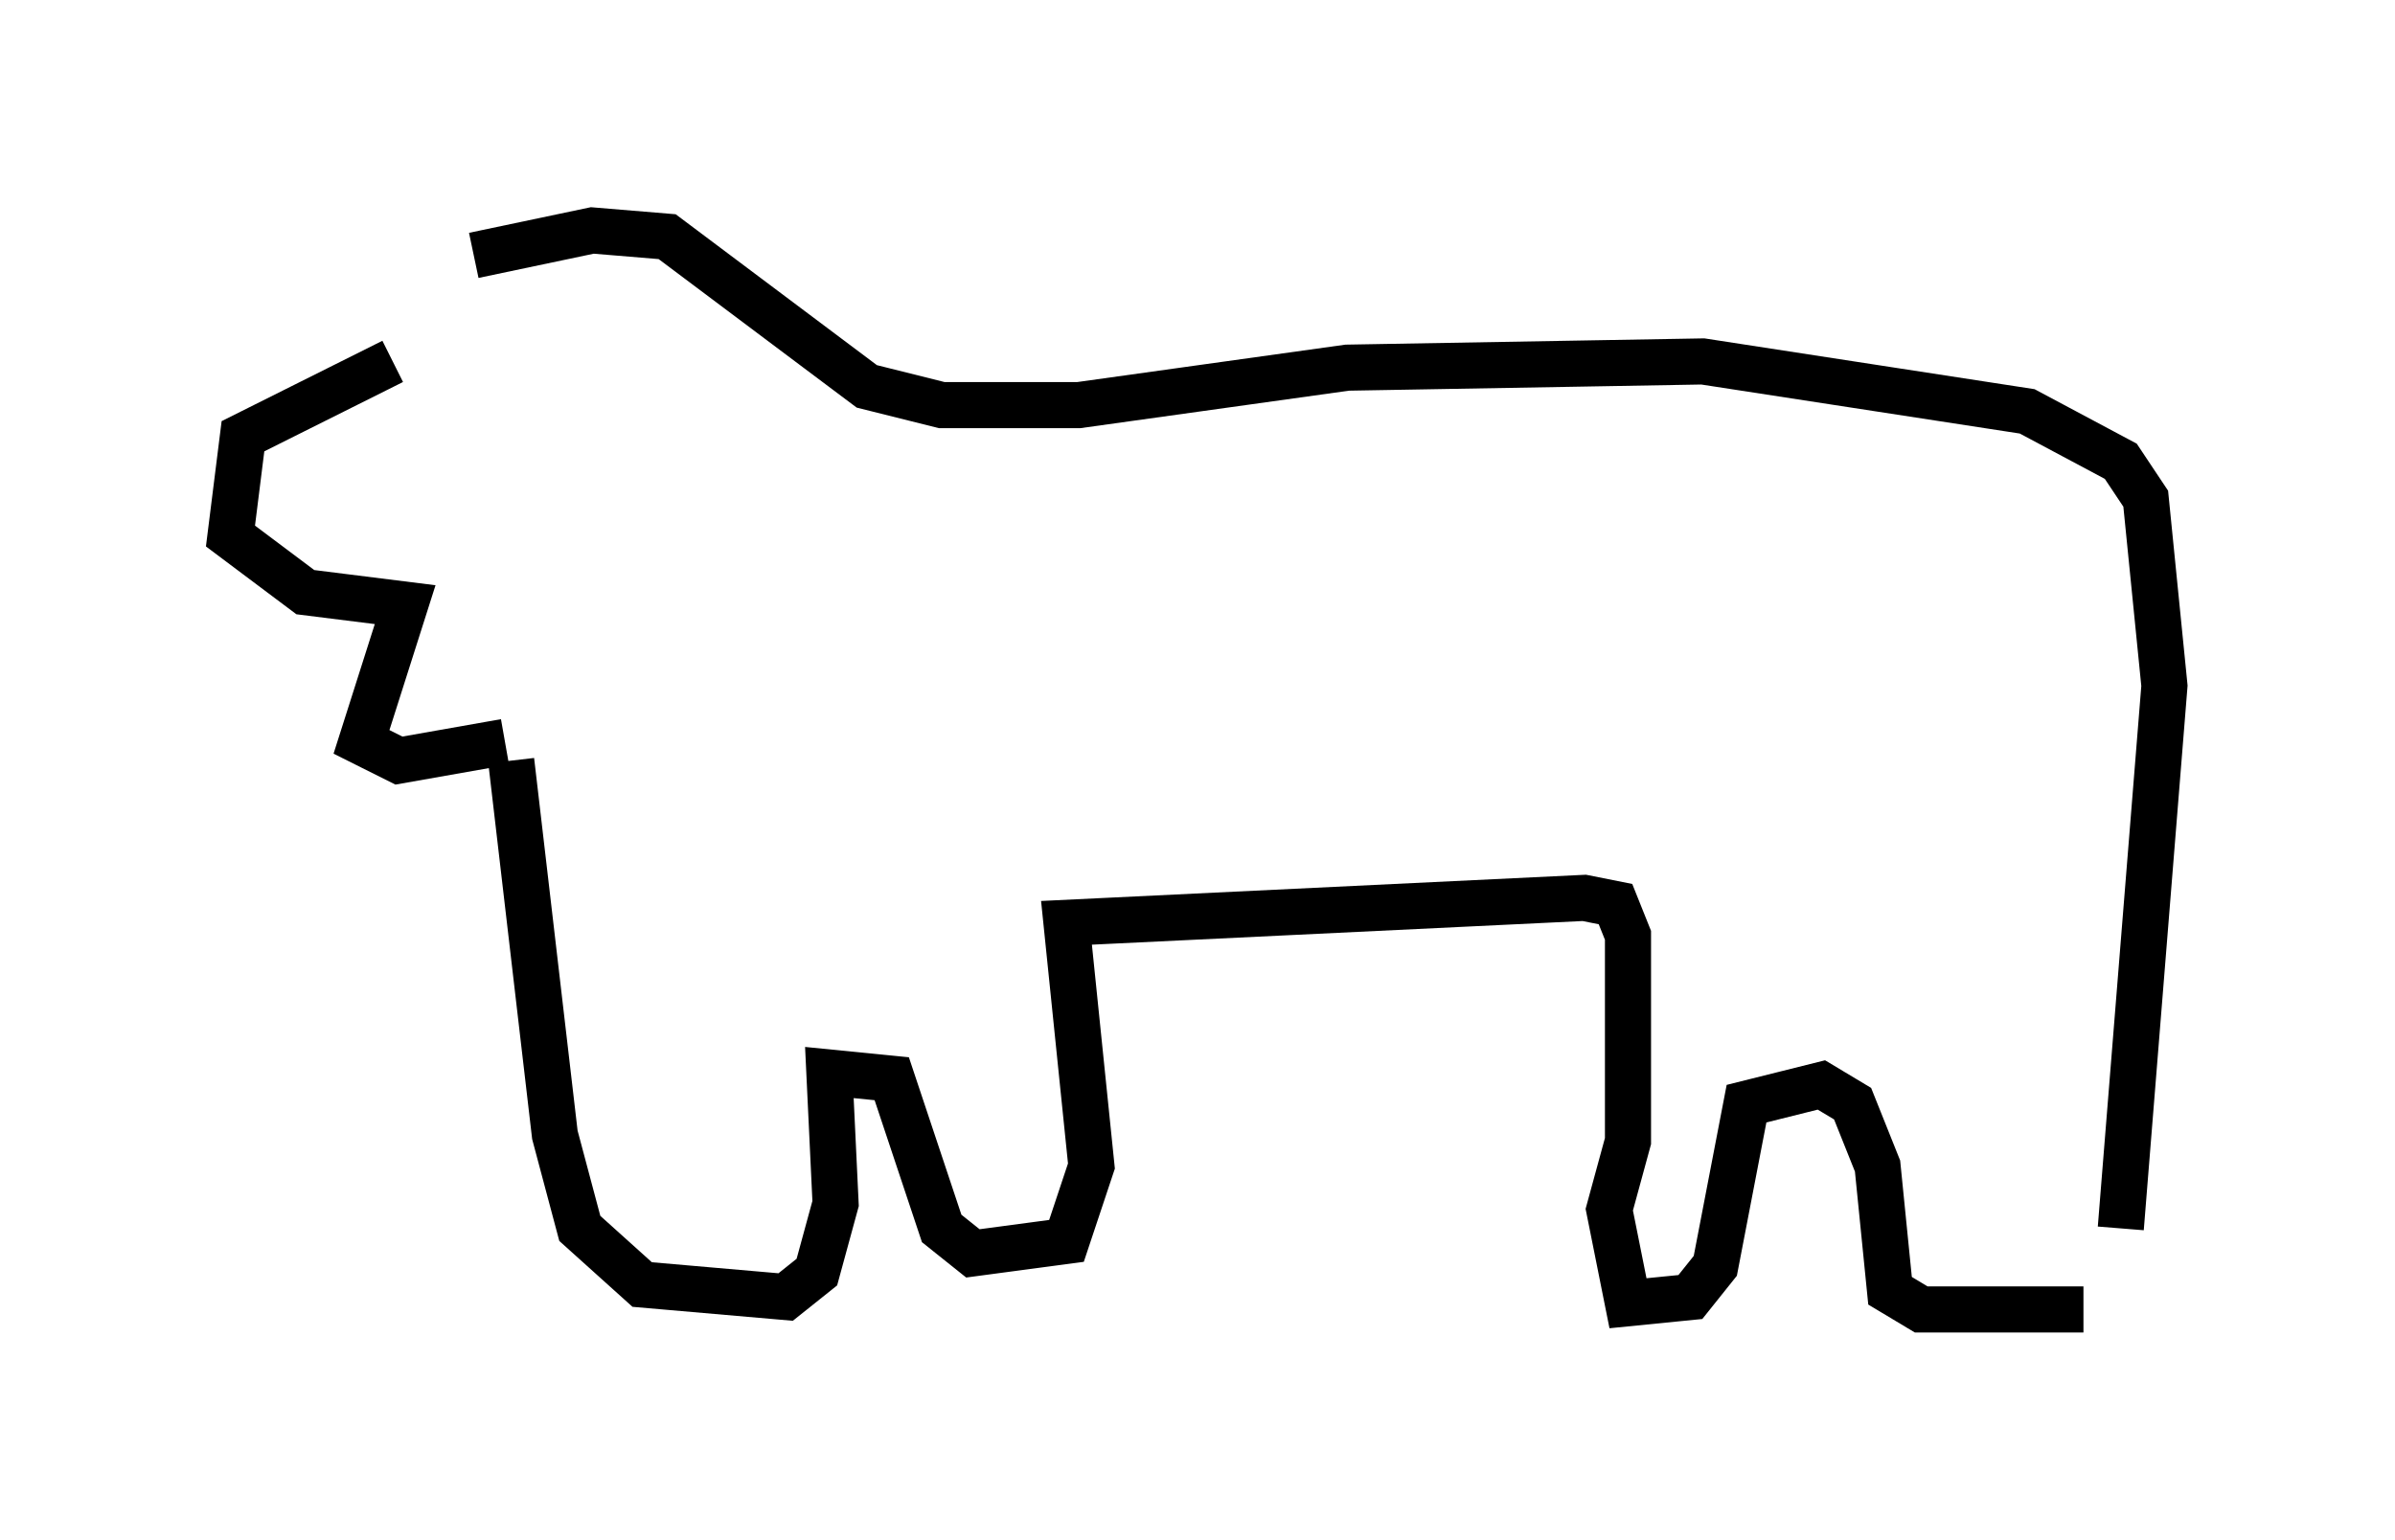 <?xml version="1.0" encoding="utf-8" ?>
<svg baseProfile="full" height="33.41" version="1.1" width="51.948" xmlns="http://www.w3.org/2000/svg" xmlns:ev="http://www.w3.org/2001/xml-events" xmlns:xlink="http://www.w3.org/1999/xlink"><defs /><rect fill="white" height="33.41" width="51.948" x="0" y="0" /><path d="M10.548, 5.541 m-2.03, 2.3 l-3.248, 1.624 -0.271, 2.165 l1.624, 1.218 2.165, 0.271 l-0.947, 2.977 0.812, 0.406 l2.3, -0.406 m-0.677, -10.555 l2.571, -0.541 1.624, 0.135 l4.33, 3.248 1.624, 0.406 l2.977, 0.0 5.819, -0.812 l7.713, -0.135 7.036, 1.083 l2.03, 1.083 0.541, 0.812 l0.406, 4.059 -0.947, 11.773 m-34.912, -10.149 l0.947, 8.119 0.541, 2.03 l1.353, 1.218 3.112, 0.271 l0.677, -0.541 0.406, -1.488 l-0.135, -2.842 1.353, 0.135 l1.083, 3.248 0.677, 0.541 l2.03, -0.271 0.541, -1.624 l-0.541, -5.277 11.231, -0.541 l0.677, 0.135 0.271, 0.677 l0.0, 4.465 -0.406, 1.488 l0.406, 2.03 1.353, -0.135 l0.541, -0.677 0.677, -3.518 l1.624, -0.406 0.677, 0.406 l0.541, 1.353 0.271, 2.706 l0.677, 0.406 3.518, 0.0 " fill="none" stroke="black" stroke-width="1" /></svg>